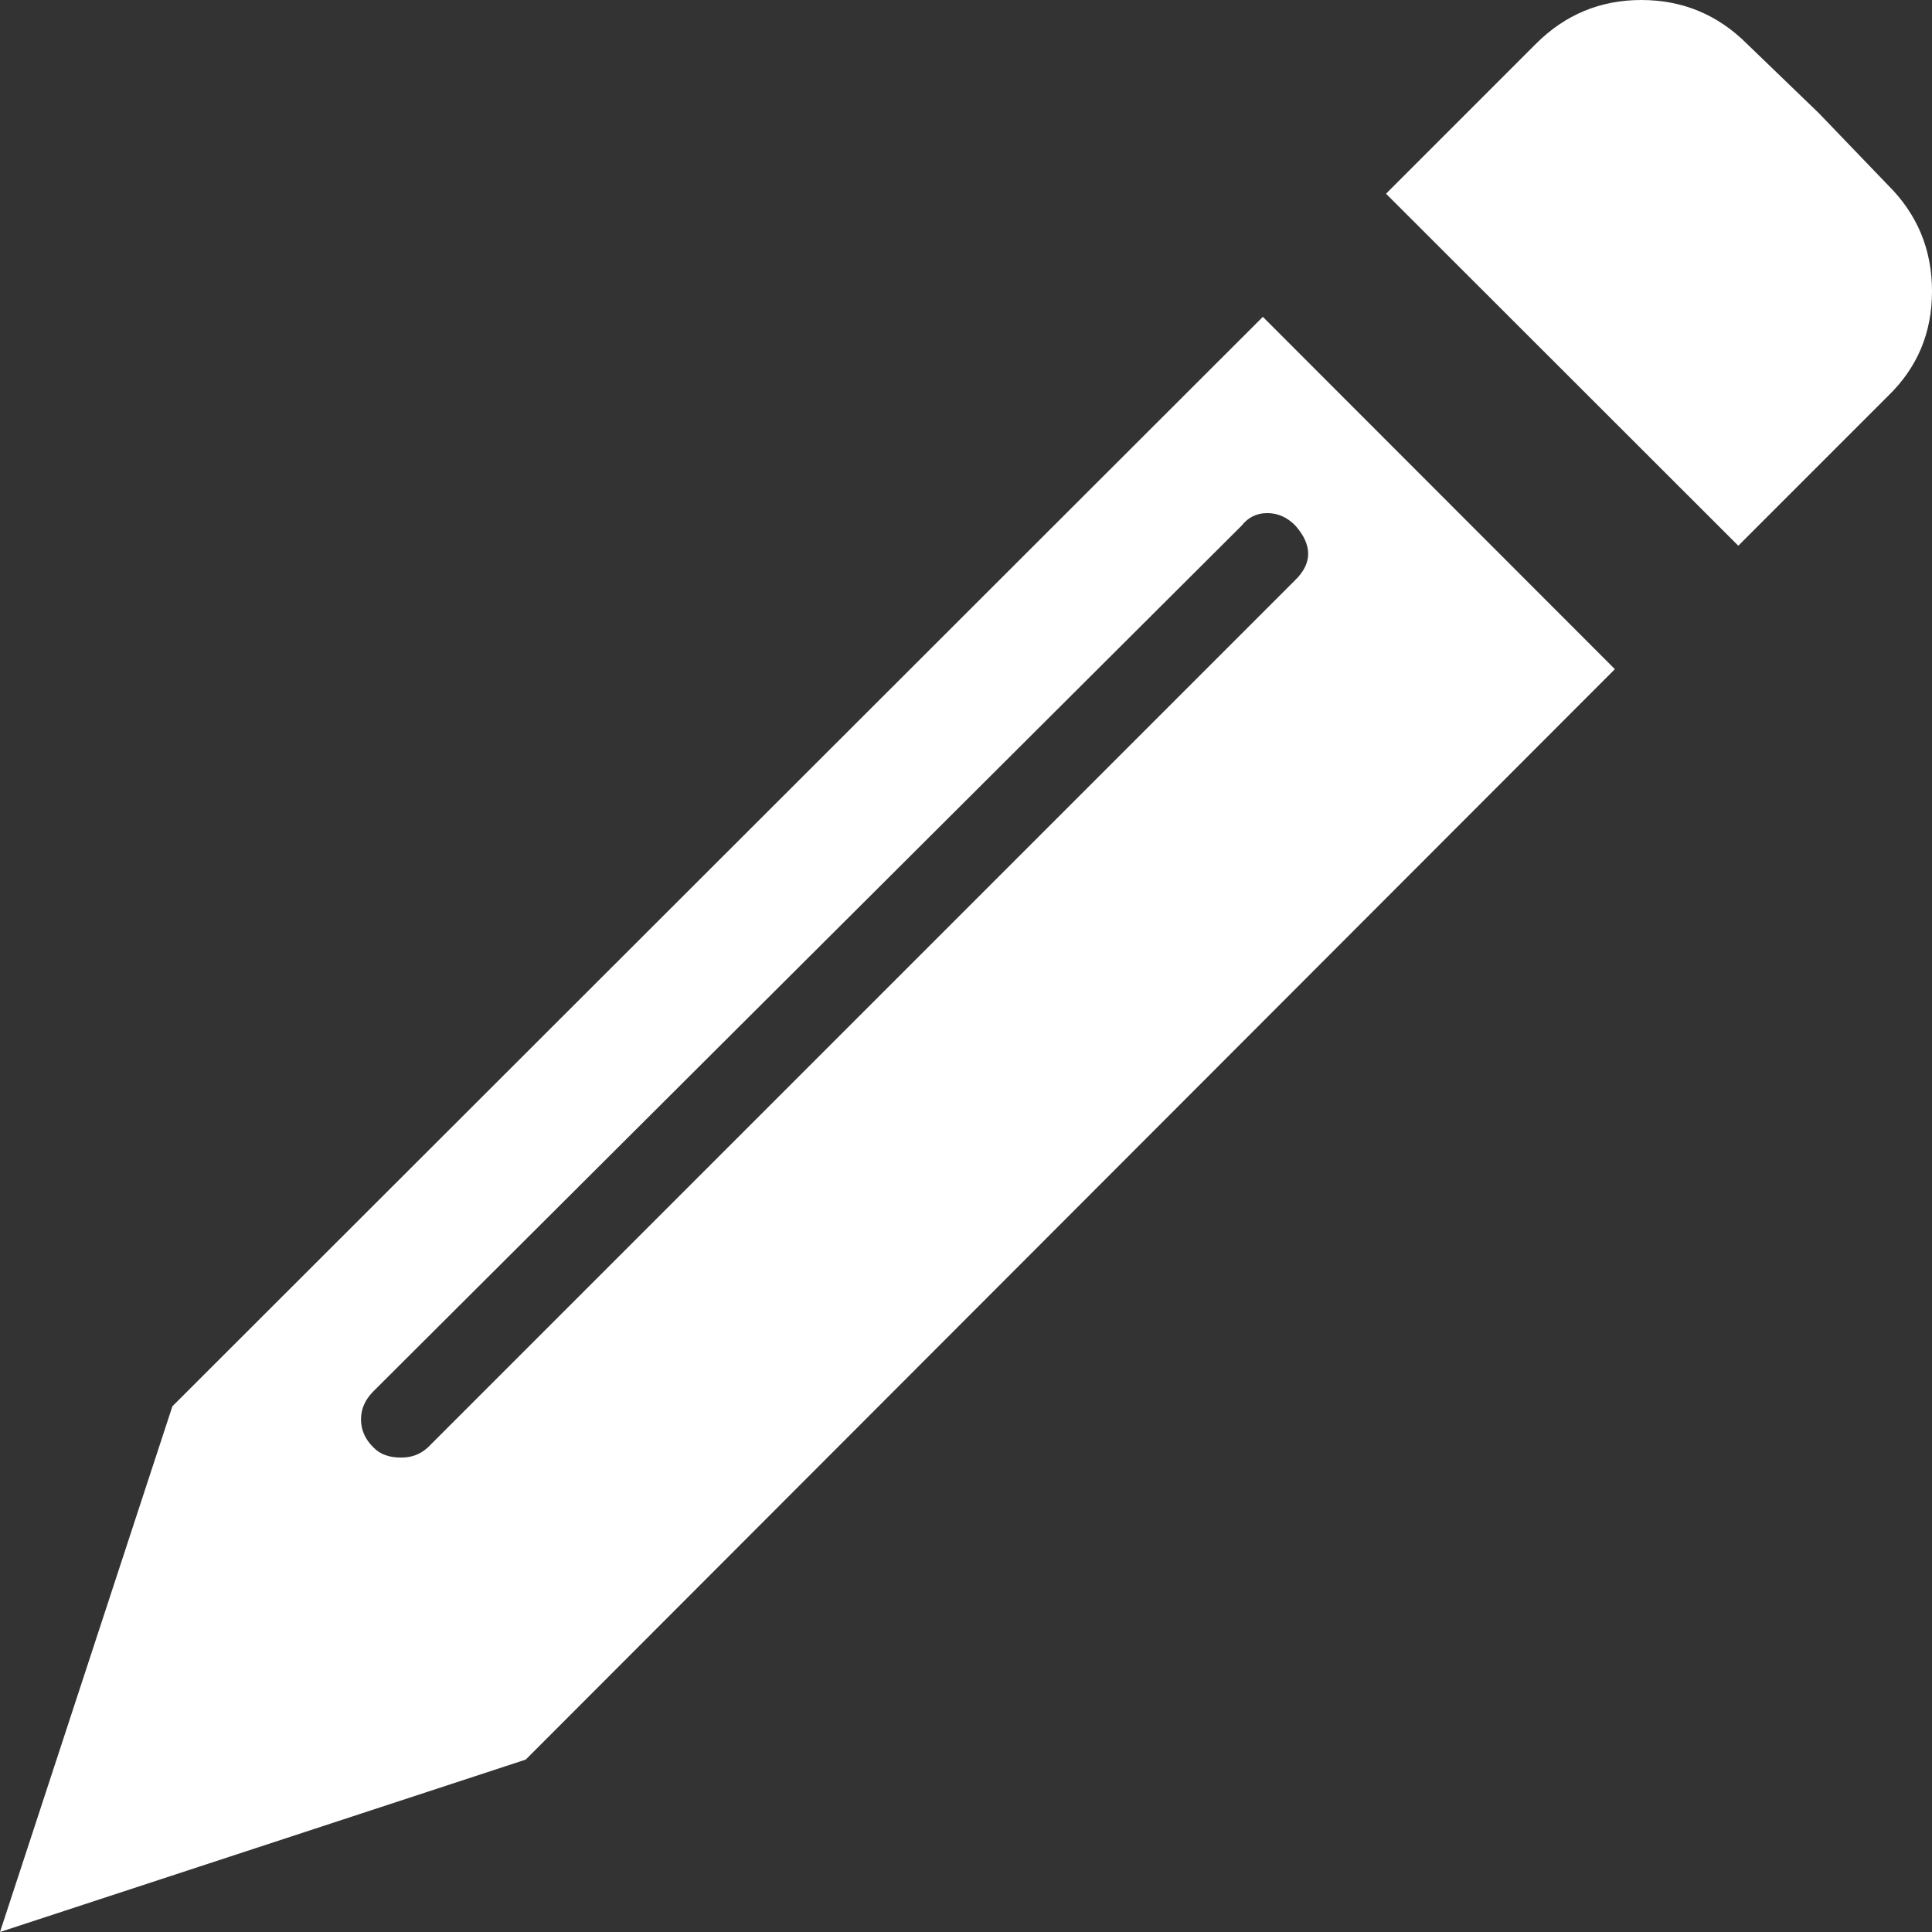<svg xmlns="http://www.w3.org/2000/svg" width="73.535" height="73.535" viewBox="0 0 73.535 73.535" enable-background="new 0 0 73.535 73.535"><rect x="0" y="0" width="73.535" height="73.535" fill="#333333" stroke="none"/><path d="M61.465 25.469l-41.455 41.504-20.01 6.562 6.562-20.01 41.504-41.465 13.399 13.409zm-12.158-3.399c.645-.635 .645-1.328 0-2.061-.312-.322-.674-.479-1.074-.479s-.723 .156-.977 .479l-33.037 32.94c-.322 .322-.479 .674-.479 1.074s.156 .762 .479 1.074c.254 .264 .605 .381 1.055 .381 .381 0 .713-.117 1.006-.381l33.027-33.027zm22.548-15.029c1.123 1.113 1.68 2.461 1.68 4.043s-.557 2.91-1.68 3.994l-5.693 5.693-13.408-13.398 5.703-5.703c1.113-1.113 2.451-1.67 4.014-1.67s2.91 .557 4.023 1.67l2.734 2.637 2.627 2.734z" fill="#ffffff"/></svg>